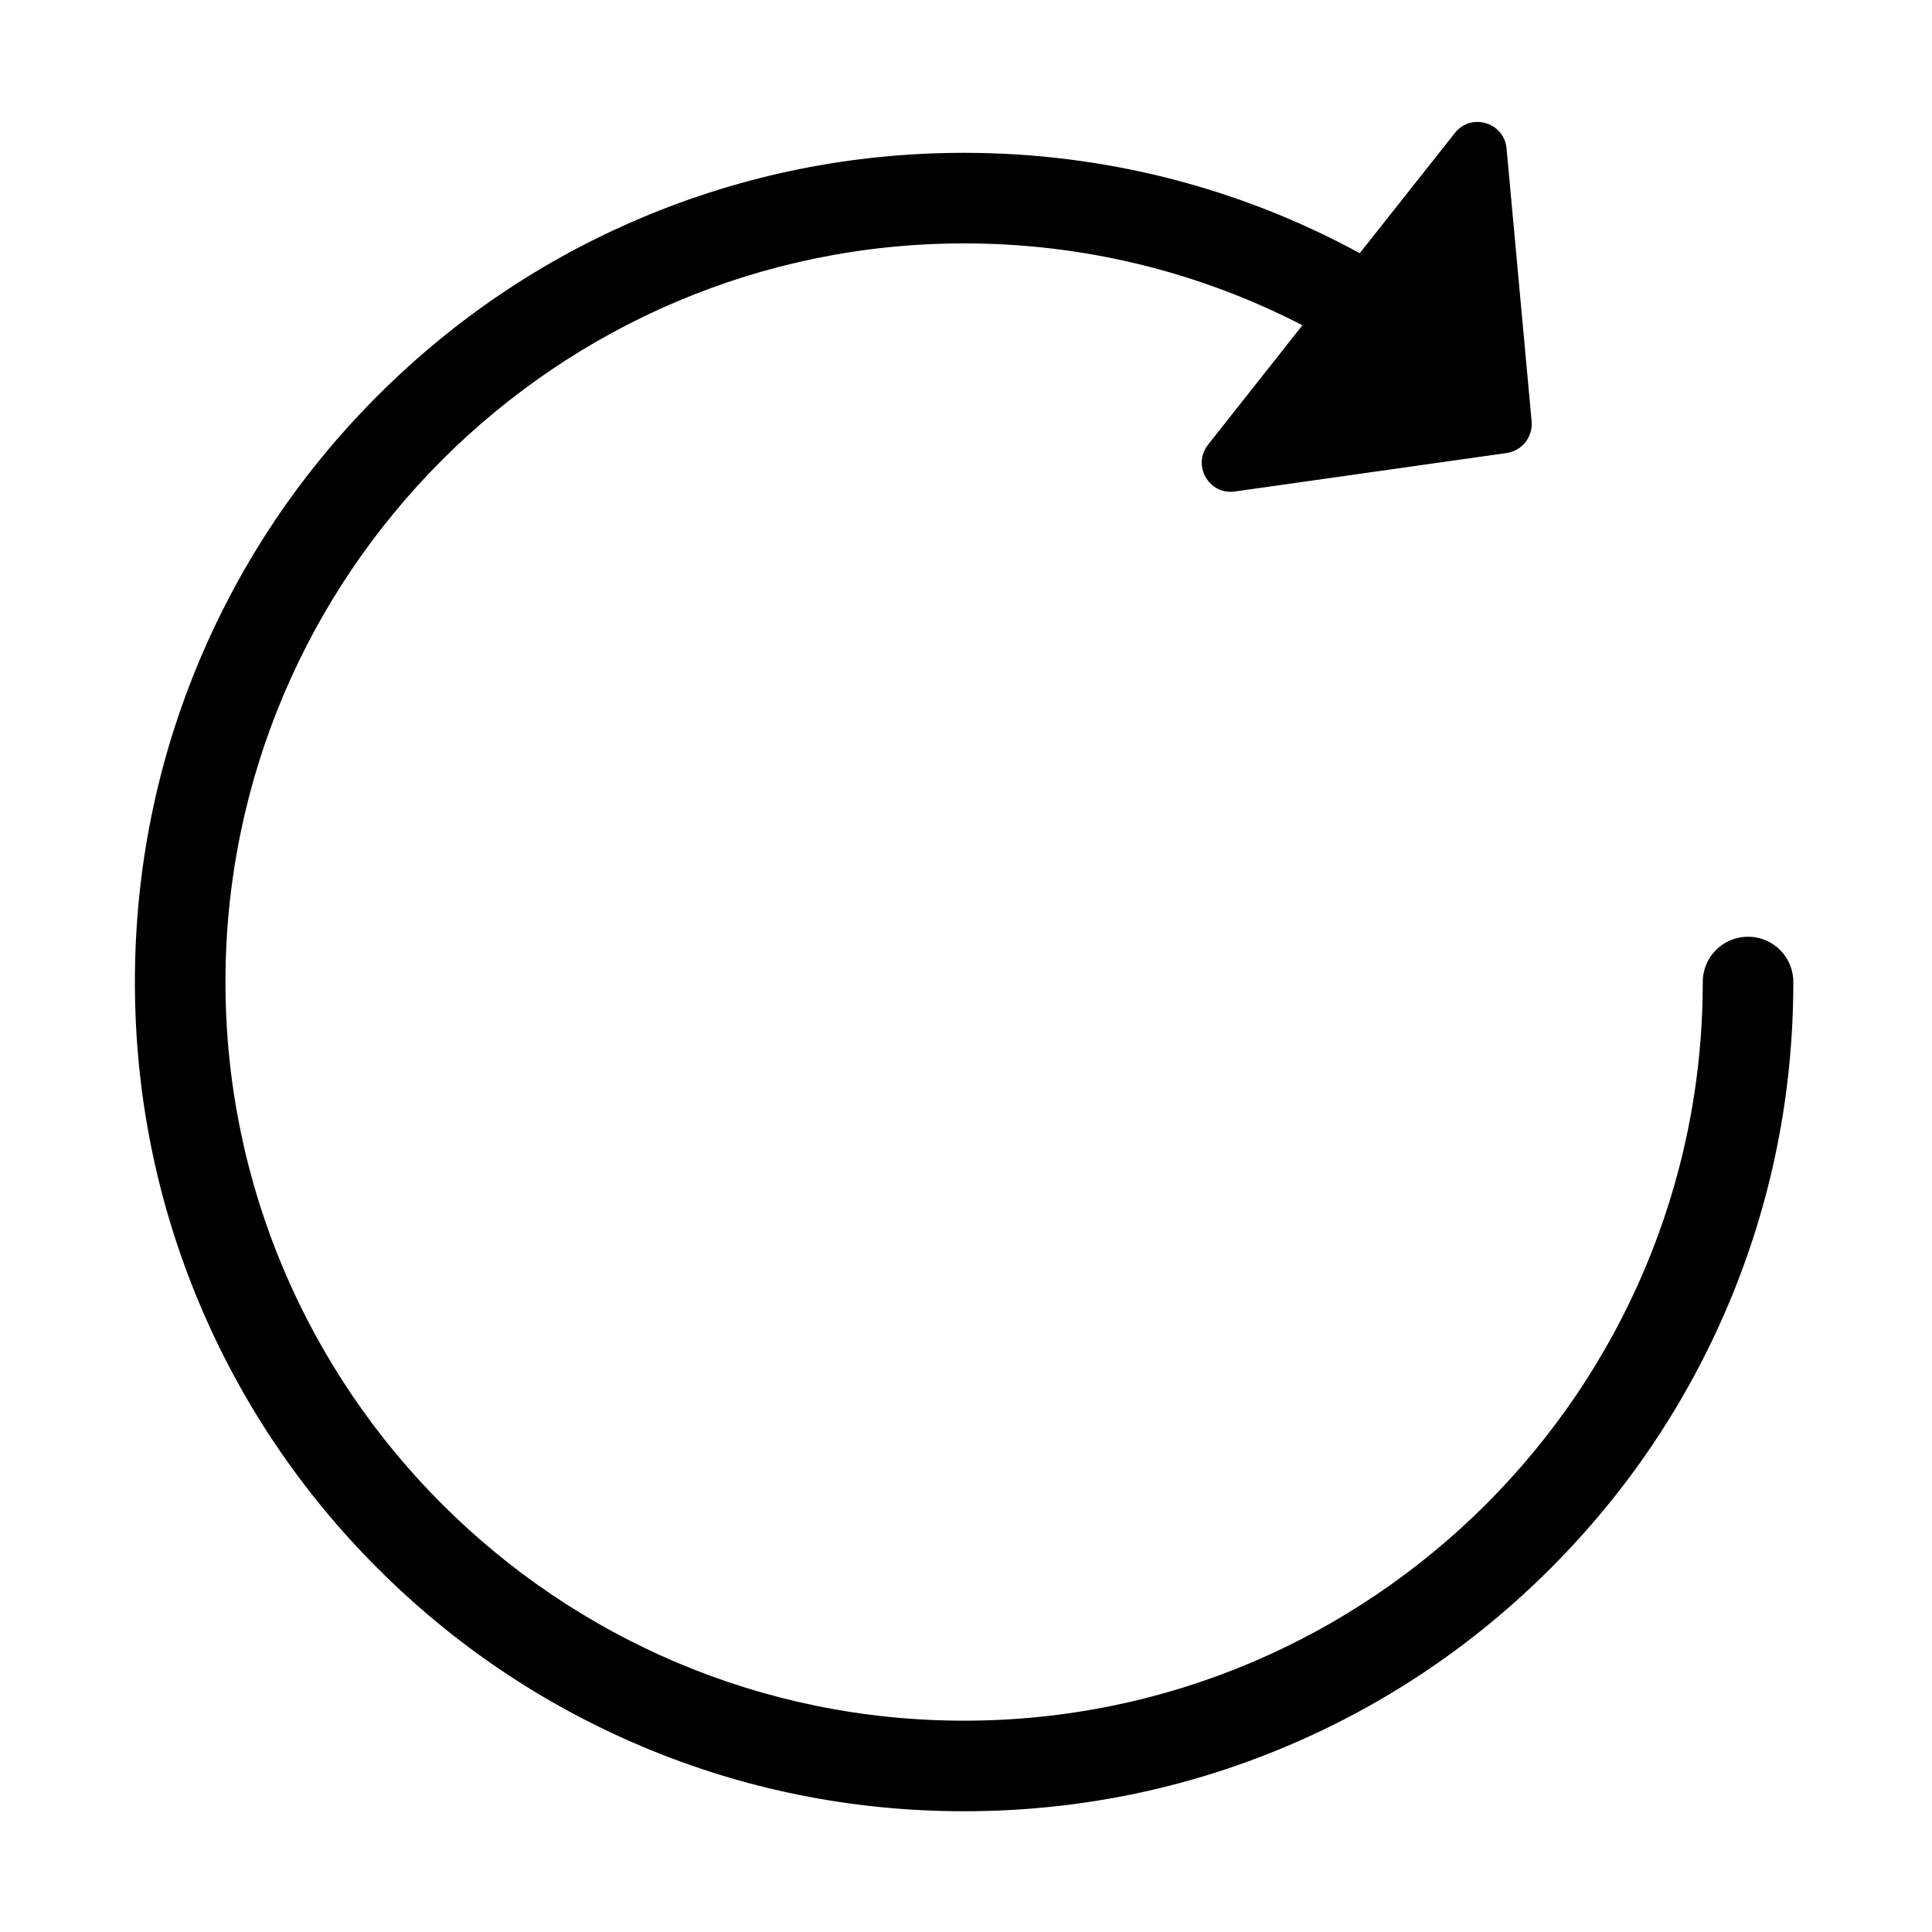 <?xml version="1.0" standalone="no"?><!DOCTYPE svg PUBLIC "-//W3C//DTD SVG 1.1//EN" "http://www.w3.org/Graphics/SVG/1.1/DTD/svg11.dtd"><svg t="1671708414805" class="icon" viewBox="0 0 1024 1024" version="1.1" xmlns="http://www.w3.org/2000/svg" p-id="5381" xmlns:xlink="http://www.w3.org/1999/xlink" width="200" height="200"><path d="M926.5 496.5c-13.3 0-24 10.7-24 24C902.5 736.4 726.9 912 511 912S119.5 736.4 119.5 520.5 295.2 129 511 129c63 0 124.1 14.9 179.3 43.4l-50 63.3c-8.6 10.9 0.5 26.8 14.2 24.8l144.1-20.4c8.1-1.2 13.9-8.5 13.2-16.7L798.5 78.6c-1.3-13.8-18.8-19-27.4-8.1l-50.4 63.7C656.6 99.3 584.9 81 511 81c-59.3 0-116.9 11.6-171.1 34.5-52.3 22.1-99.3 53.8-139.7 94.2s-72 87.3-94.2 139.7c-22.9 54.2-34.5 111.7-34.5 171.1S83.1 637.4 106 691.6c22.1 52.3 53.8 99.3 94.2 139.7s87.3 72 139.7 94.2C394.1 948.4 451.6 960 511 960c59.3 0 116.9-11.6 171.1-34.5 52.3-22.1 99.3-53.8 139.7-94.2s72-87.3 94.2-139.7c22.9-54.2 34.5-111.7 34.5-171.1 0-13.3-10.7-24-24-24z" p-id="5382"></path></svg>
